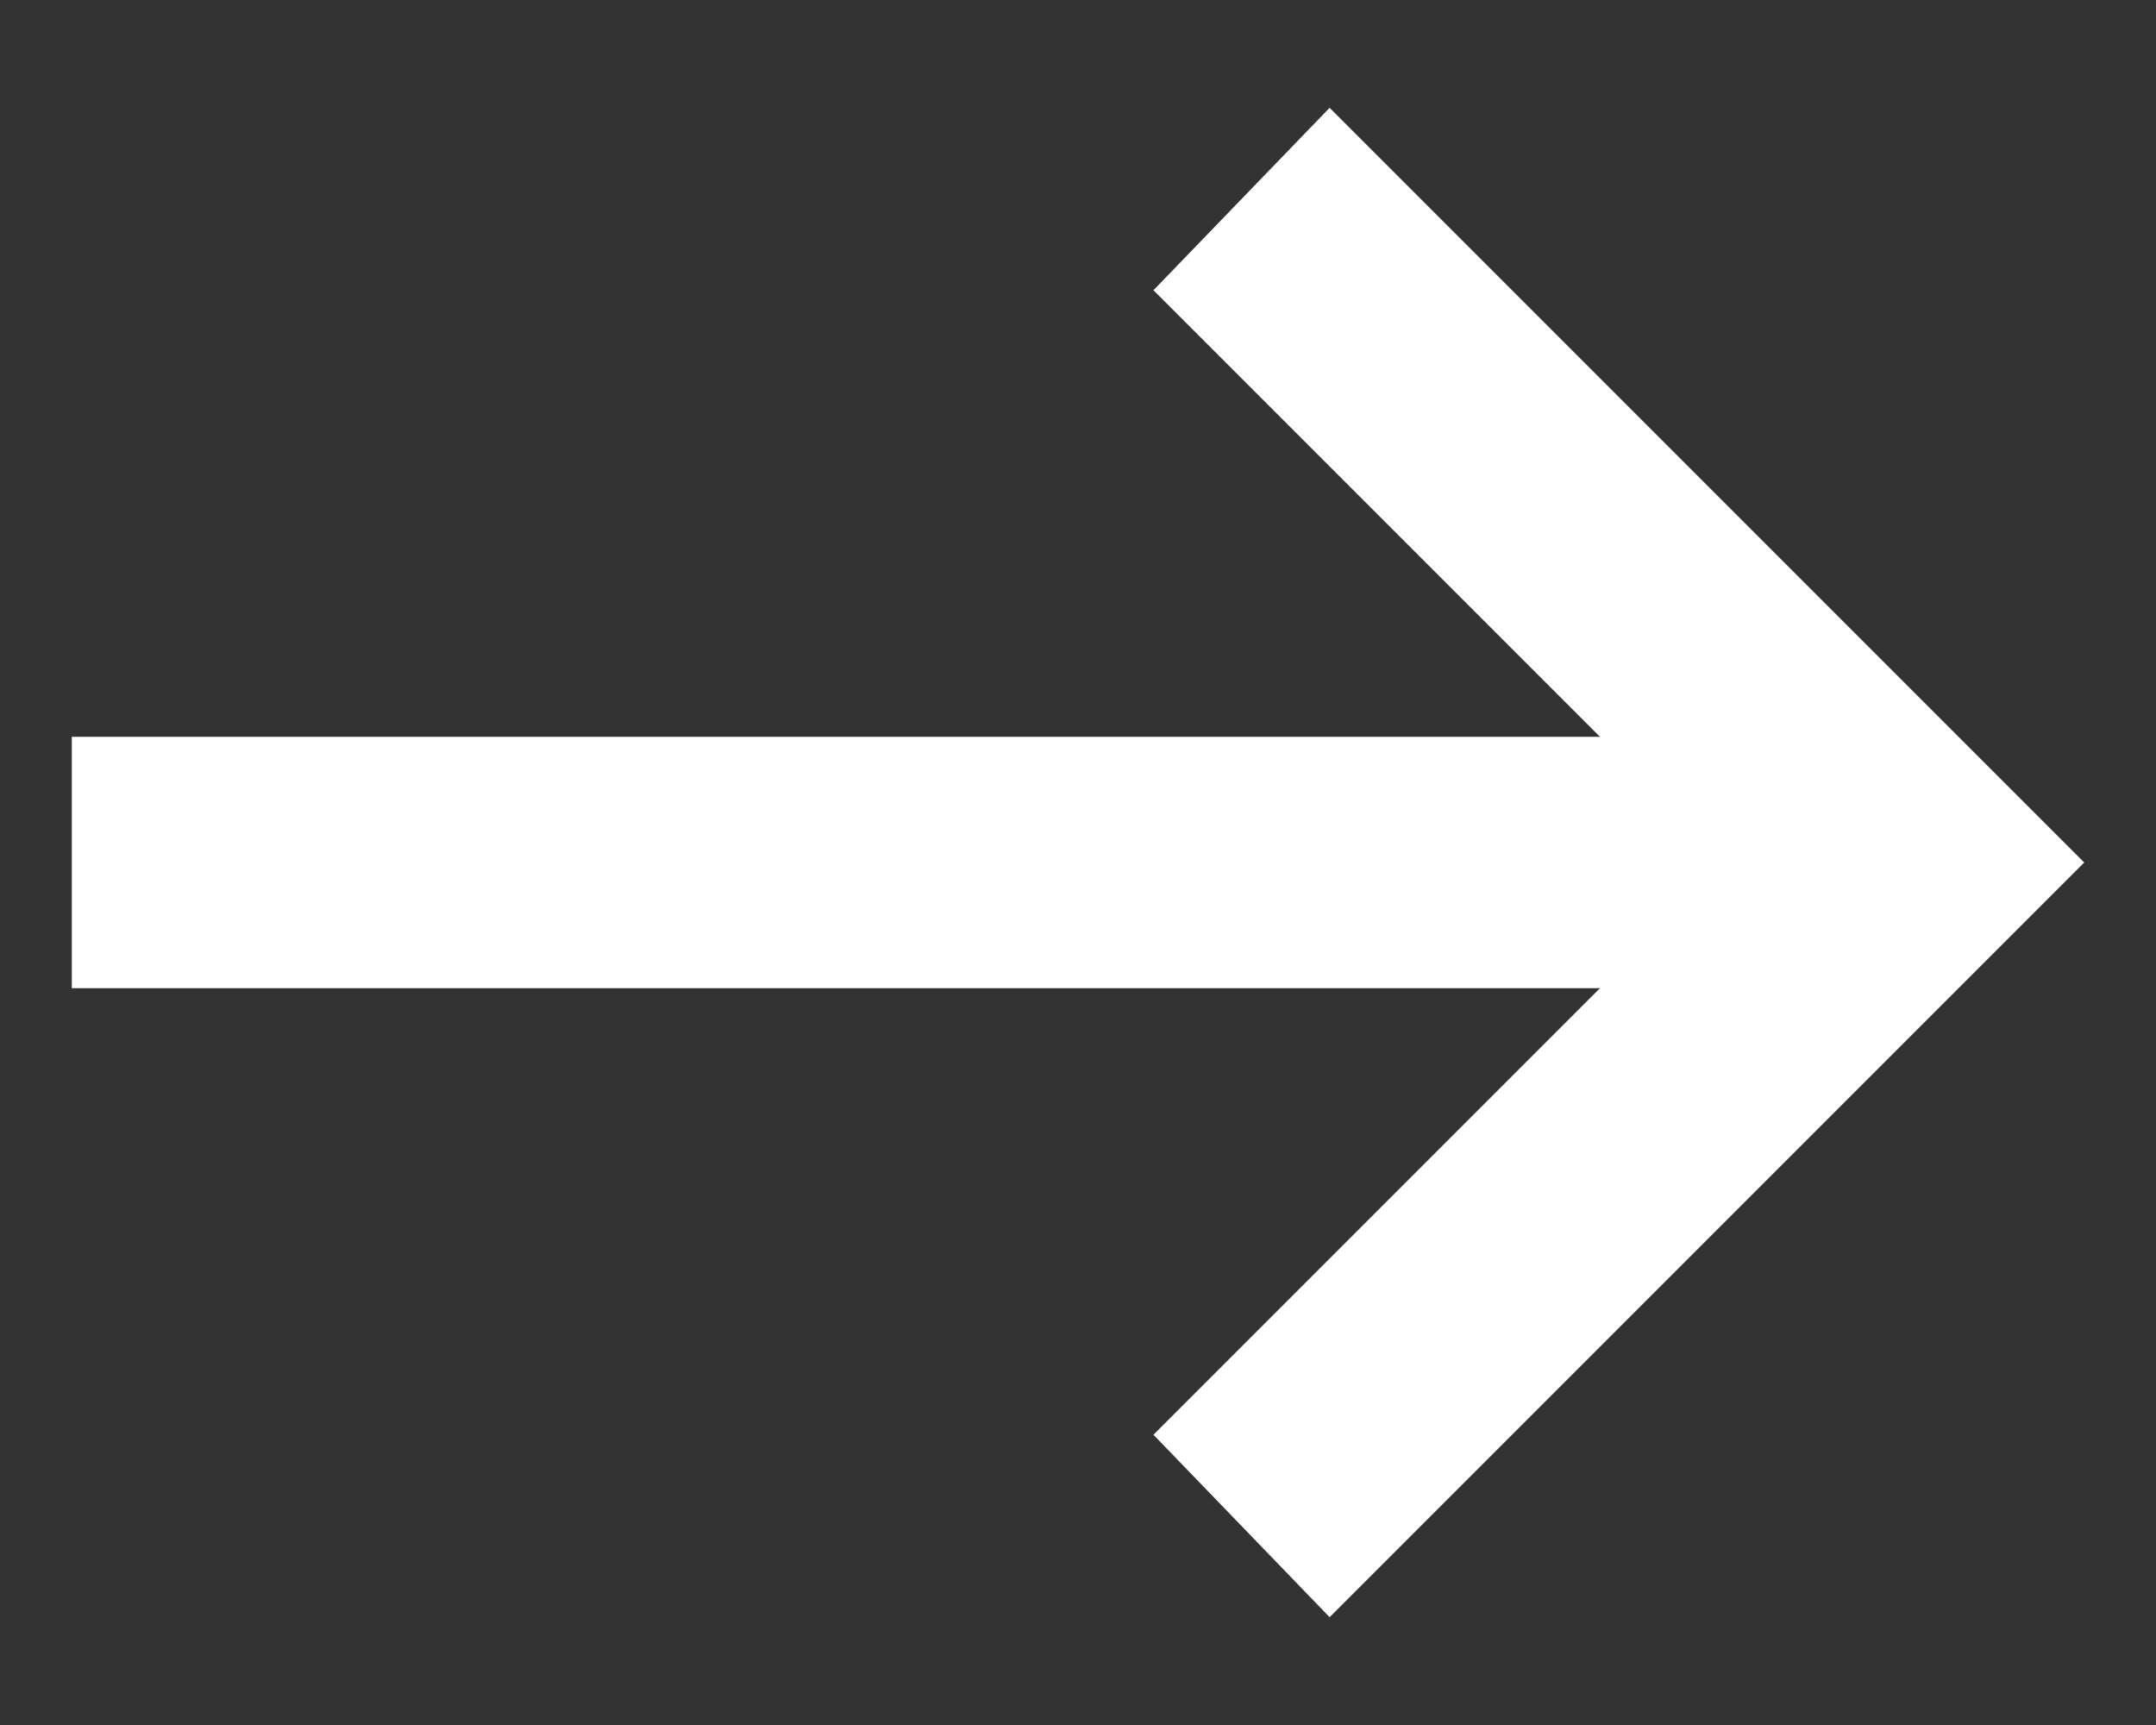 <svg width="10" height="8" viewBox="0 0 10 8" fill="none" xmlns="http://www.w3.org/2000/svg">
<rect x="0" y="0" width="10" height="8" fill="#333333" stroke="none"/>
<path d="M6.167 7.5L5.35 6.654L7.421 4.583H0.333V3.417H7.421L5.35 1.346L6.167 0.5L9.667 4L6.167 7.5Z" fill="white"/>
</svg>
